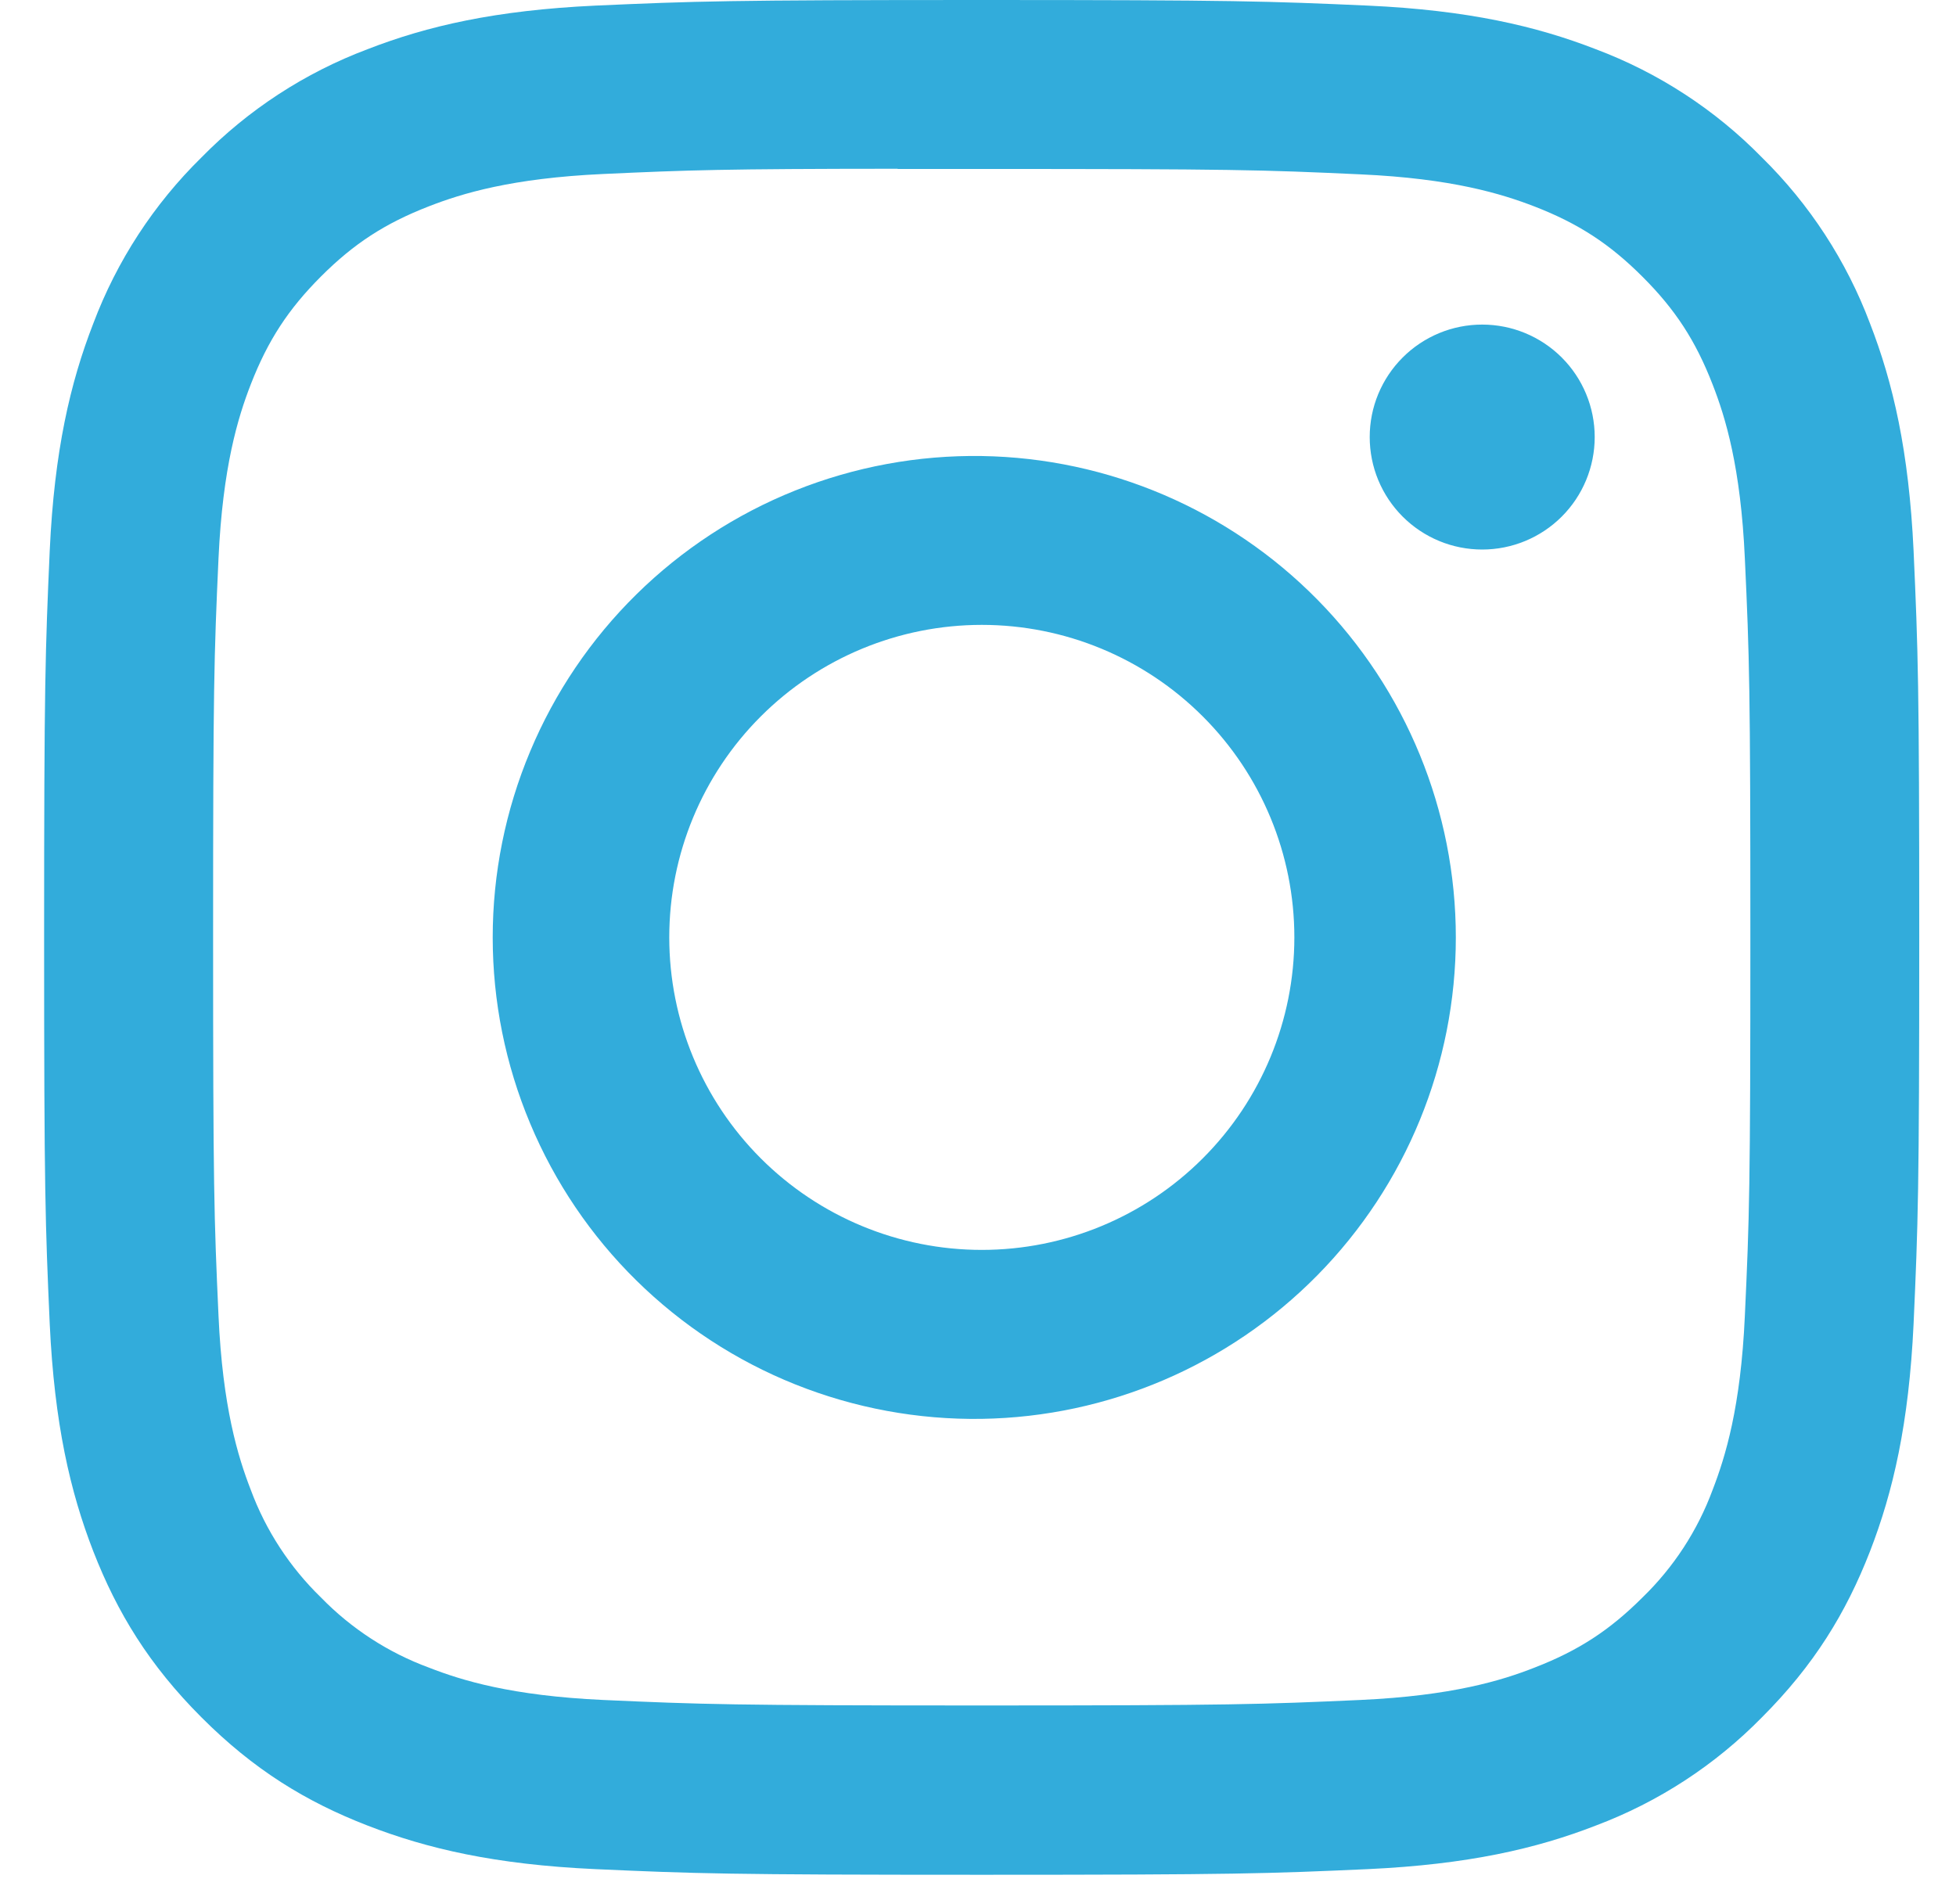 <svg width="38" height="37" viewBox="0 0 38 37" fill="none" xmlns="http://www.w3.org/2000/svg">
<g clip-path="url(#clip0_220_608)">
<path d="M19.071 0C14.129 0 13.507 0.023 11.565 0.109C9.623 0.2 8.3 0.505 7.141 0.956C5.925 1.413 4.824 2.131 3.915 3.058C2.988 3.968 2.271 5.069 1.813 6.284C1.363 7.441 1.055 8.766 0.966 10.701C0.88 12.648 0.857 13.267 0.857 18.217C0.857 23.162 0.88 23.781 0.966 25.723C1.057 27.663 1.363 28.986 1.813 30.145C2.28 31.342 2.902 32.358 3.915 33.371C4.926 34.384 5.941 35.008 7.139 35.472C8.3 35.923 9.62 36.23 11.56 36.319C13.505 36.406 14.124 36.429 19.071 36.429C24.019 36.429 24.636 36.406 26.58 36.319C28.518 36.228 29.845 35.923 31.004 35.472C32.219 35.015 33.319 34.298 34.228 33.371C35.241 32.358 35.863 31.342 36.329 30.145C36.778 28.986 37.085 27.663 37.176 25.723C37.263 23.781 37.286 23.162 37.286 18.214C37.286 13.267 37.263 12.648 37.176 10.703C37.085 8.766 36.778 7.441 36.329 6.284C35.872 5.069 35.154 3.968 34.228 3.058C33.319 2.13 32.218 1.413 31.002 0.956C29.841 0.505 28.515 0.198 26.578 0.109C24.634 0.023 24.017 0 19.067 0H19.074H19.071ZM17.439 3.283H19.074C23.937 3.283 24.513 3.299 26.432 3.388C28.208 3.468 29.174 3.766 29.816 4.014C30.665 4.344 31.273 4.74 31.91 5.378C32.548 6.015 32.942 6.621 33.272 7.472C33.522 8.112 33.818 9.078 33.898 10.853C33.987 12.773 34.005 13.349 34.005 18.21C34.005 23.071 33.987 23.649 33.898 25.568C33.818 27.344 33.52 28.307 33.272 28.949C32.98 29.74 32.514 30.455 31.908 31.042C31.27 31.679 30.665 32.073 29.813 32.403C29.176 32.654 28.21 32.95 26.432 33.032C24.513 33.118 23.937 33.139 19.074 33.139C14.21 33.139 13.632 33.118 11.713 33.032C9.937 32.95 8.974 32.654 8.332 32.403C7.541 32.112 6.825 31.646 6.237 31.042C5.631 30.454 5.164 29.739 4.871 28.947C4.623 28.307 4.325 27.342 4.245 25.566C4.158 23.647 4.14 23.071 4.14 18.205C4.14 13.342 4.158 12.768 4.245 10.849C4.327 9.073 4.623 8.108 4.873 7.466C5.204 6.616 5.6 6.008 6.237 5.371C6.875 4.733 7.48 4.34 8.332 4.009C8.974 3.759 9.937 3.463 11.713 3.381C13.393 3.304 14.044 3.281 17.439 3.279V3.283ZM28.796 6.307C28.509 6.307 28.224 6.363 27.959 6.473C27.694 6.583 27.453 6.744 27.25 6.947C27.047 7.15 26.886 7.391 26.776 7.656C26.666 7.921 26.61 8.205 26.61 8.492C26.61 8.779 26.666 9.064 26.776 9.329C26.886 9.594 27.047 9.835 27.25 10.038C27.453 10.241 27.694 10.402 27.959 10.512C28.224 10.622 28.509 10.678 28.796 10.678C29.375 10.678 29.931 10.448 30.341 10.038C30.751 9.628 30.981 9.072 30.981 8.492C30.981 7.913 30.751 7.357 30.341 6.947C29.931 6.537 29.375 6.307 28.796 6.307ZM19.074 8.861C17.833 8.842 16.601 9.07 15.449 9.531C14.297 9.992 13.249 10.678 12.364 11.549C11.48 12.419 10.778 13.457 10.299 14.602C9.819 15.746 9.572 16.975 9.572 18.215C9.572 19.456 9.819 20.685 10.299 21.829C10.778 22.974 11.48 24.012 12.364 24.882C13.249 25.753 14.297 26.439 15.449 26.9C16.601 27.361 17.833 27.589 19.074 27.57C21.529 27.531 23.871 26.529 25.594 24.779C27.317 23.029 28.283 20.671 28.283 18.215C28.283 15.759 27.317 13.402 25.594 11.652C23.871 9.902 21.529 8.9 19.074 8.861ZM19.074 12.142C20.684 12.142 22.229 12.782 23.367 13.921C24.506 15.059 25.146 16.604 25.146 18.214C25.146 19.825 24.506 21.369 23.367 22.508C22.229 23.647 20.684 24.287 19.074 24.287C17.463 24.287 15.919 23.647 14.78 22.508C13.641 21.369 13.002 19.825 13.002 18.214C13.002 16.604 13.641 15.059 14.78 13.921C15.919 12.782 17.463 12.142 19.074 12.142Z" fill="#32ACDB"/>
</g>
<defs>
<clipPath id="clip0_220_608">
<rect width="36.429" height="36.429" fill="white" transform="translate(0.857)"/>
</clipPath>
</defs>
</svg>
